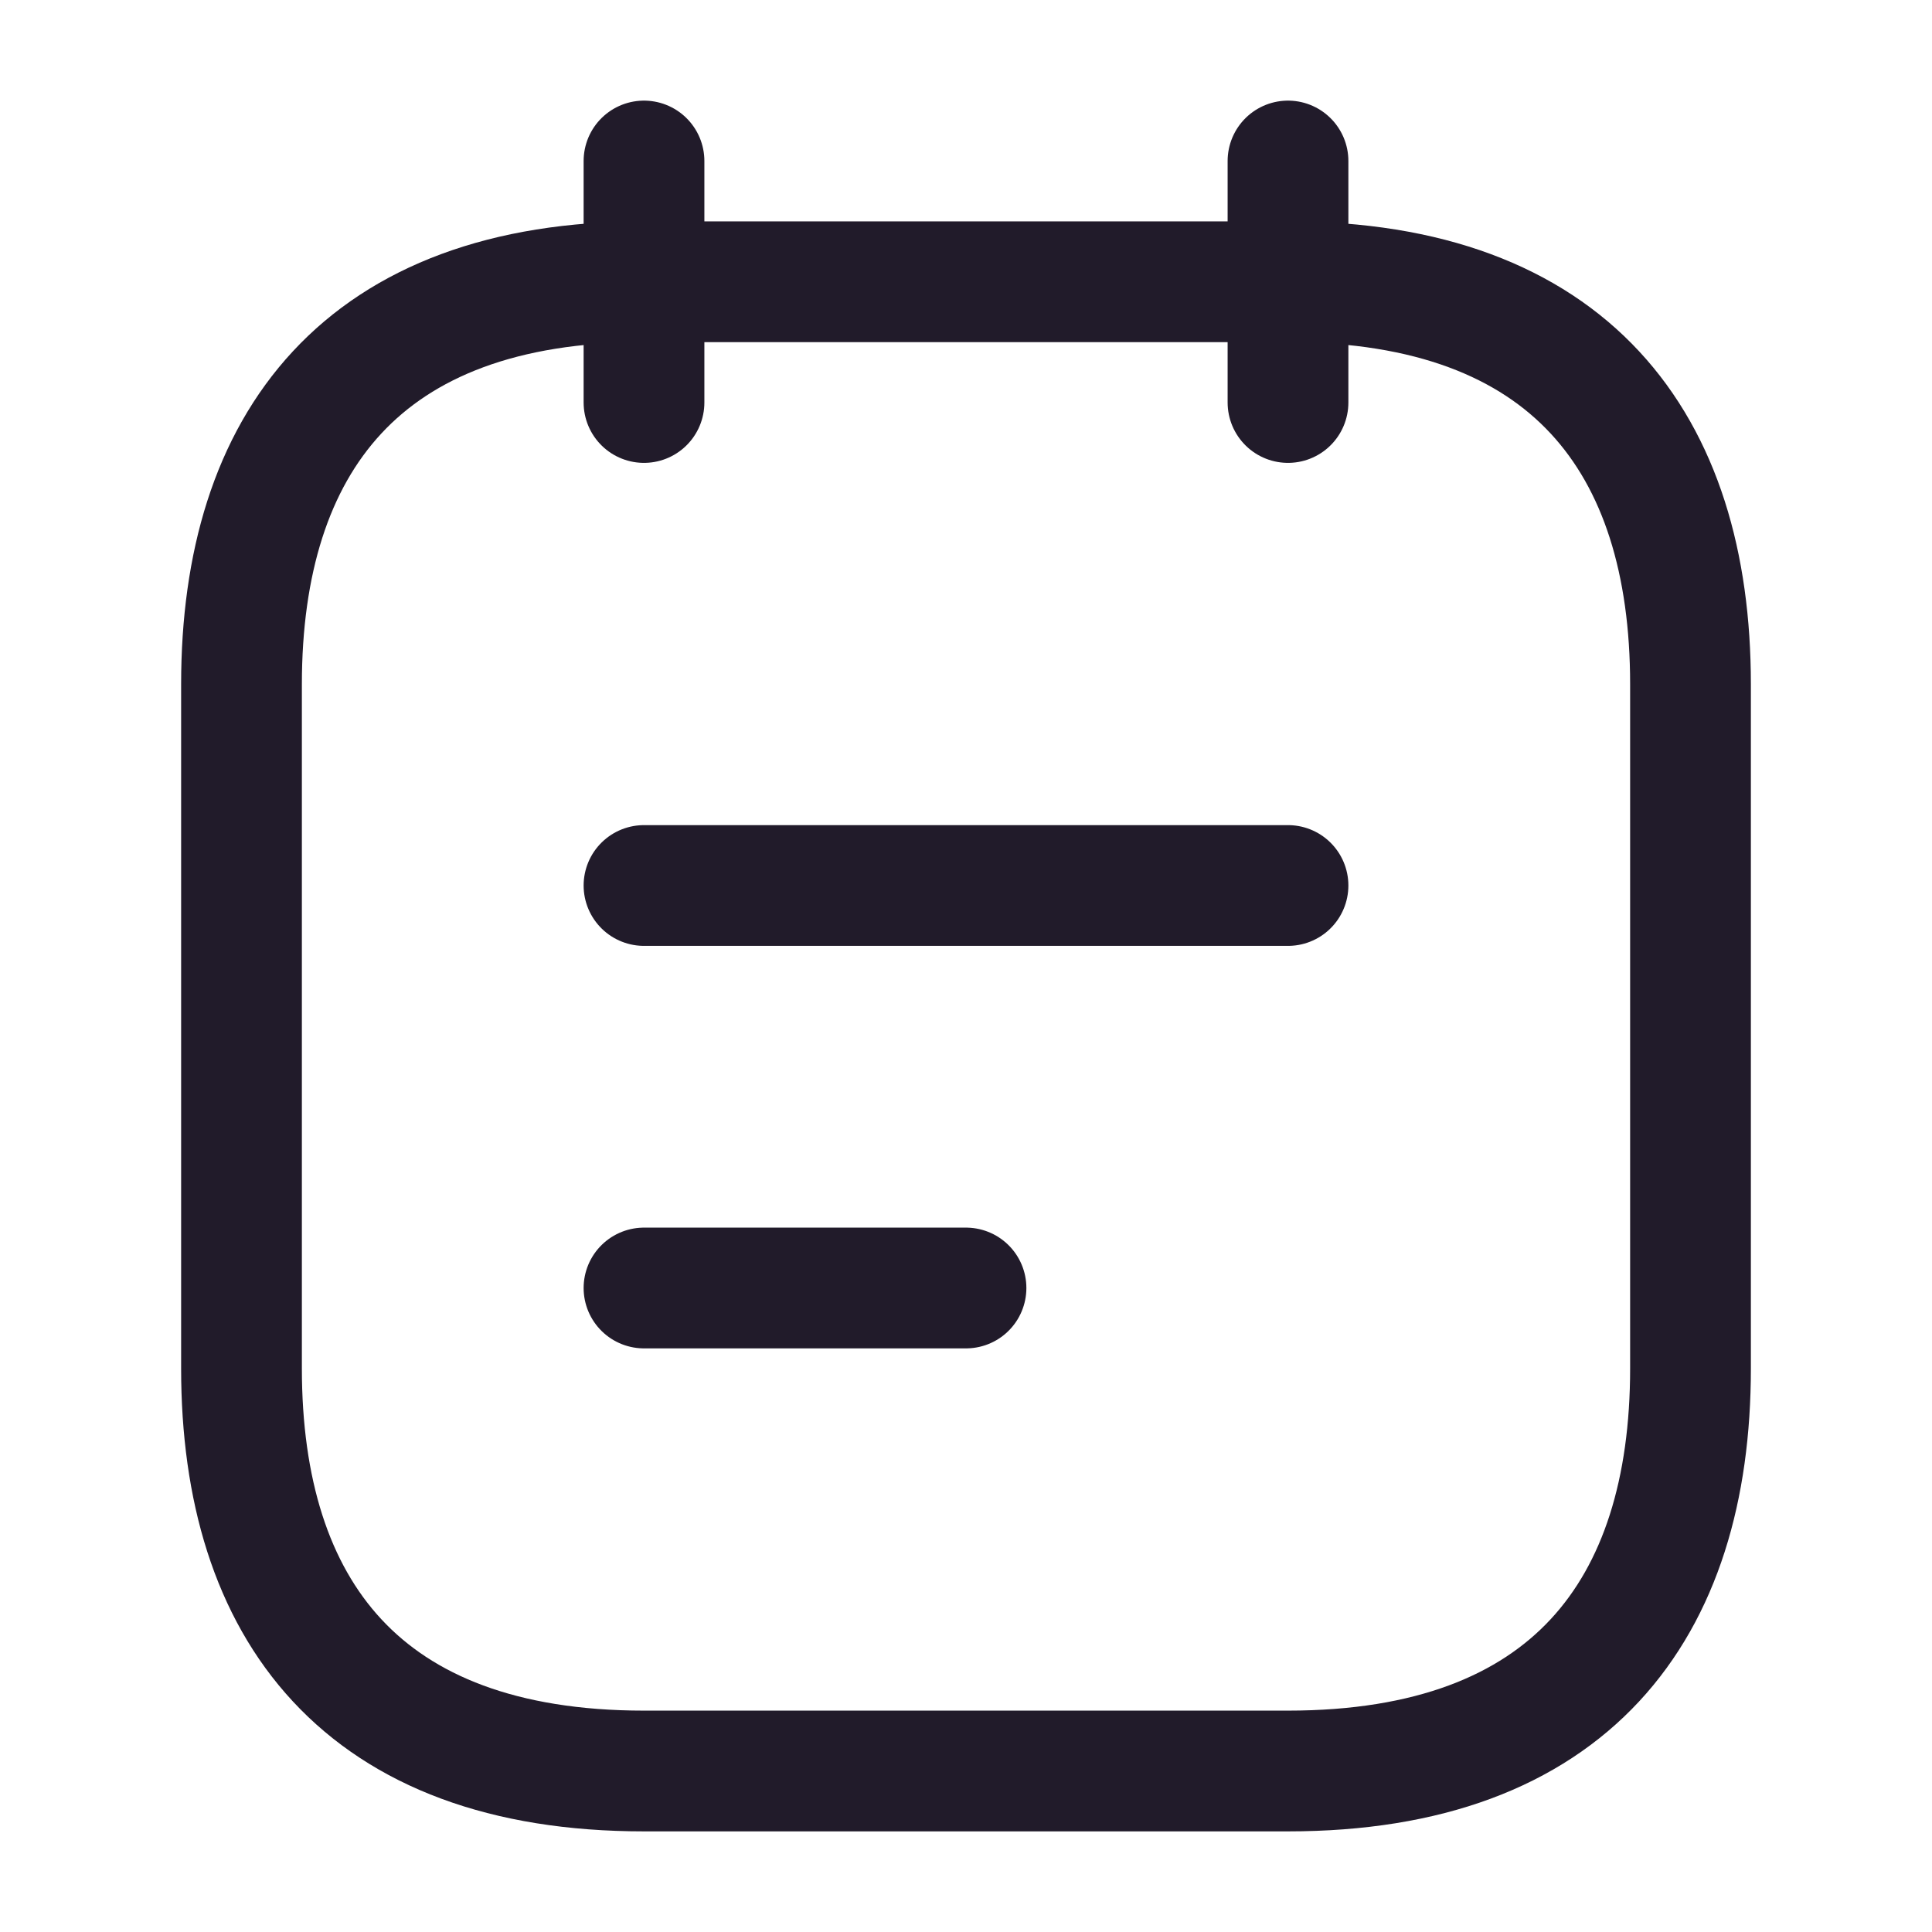 <svg width="24" height="24" viewBox="0 0 24 24" fill="none" xmlns="http://www.w3.org/2000/svg">
<path d="M8 2V5" stroke="#211B2A" stroke-width="1.5" stroke-miterlimit="10" stroke-linecap="round" stroke-linejoin="round"/>
<path d="M16 2V5" stroke="#211B2A" stroke-width="1.5" stroke-miterlimit="10" stroke-linecap="round" stroke-linejoin="round"/>
<path d="M21 8.5V17C21 20 19.5 22 16 22H8C4.5 22 3 20 3 17V8.5C3 5.5 4.5 3.5 8 3.5H16C19.5 3.5 21 5.5 21 8.5Z" stroke="#211B2A" stroke-width="1.5" stroke-miterlimit="10" stroke-linecap="round" stroke-linejoin="round"/>
<path d="M8 11H16" stroke="#211B2A" stroke-width="1.5" stroke-miterlimit="10" stroke-linecap="round" stroke-linejoin="round"/>
<path d="M8 16H12" stroke="#211B2A" stroke-width="1.5" stroke-miterlimit="10" stroke-linecap="round" stroke-linejoin="round"/>
</svg>
